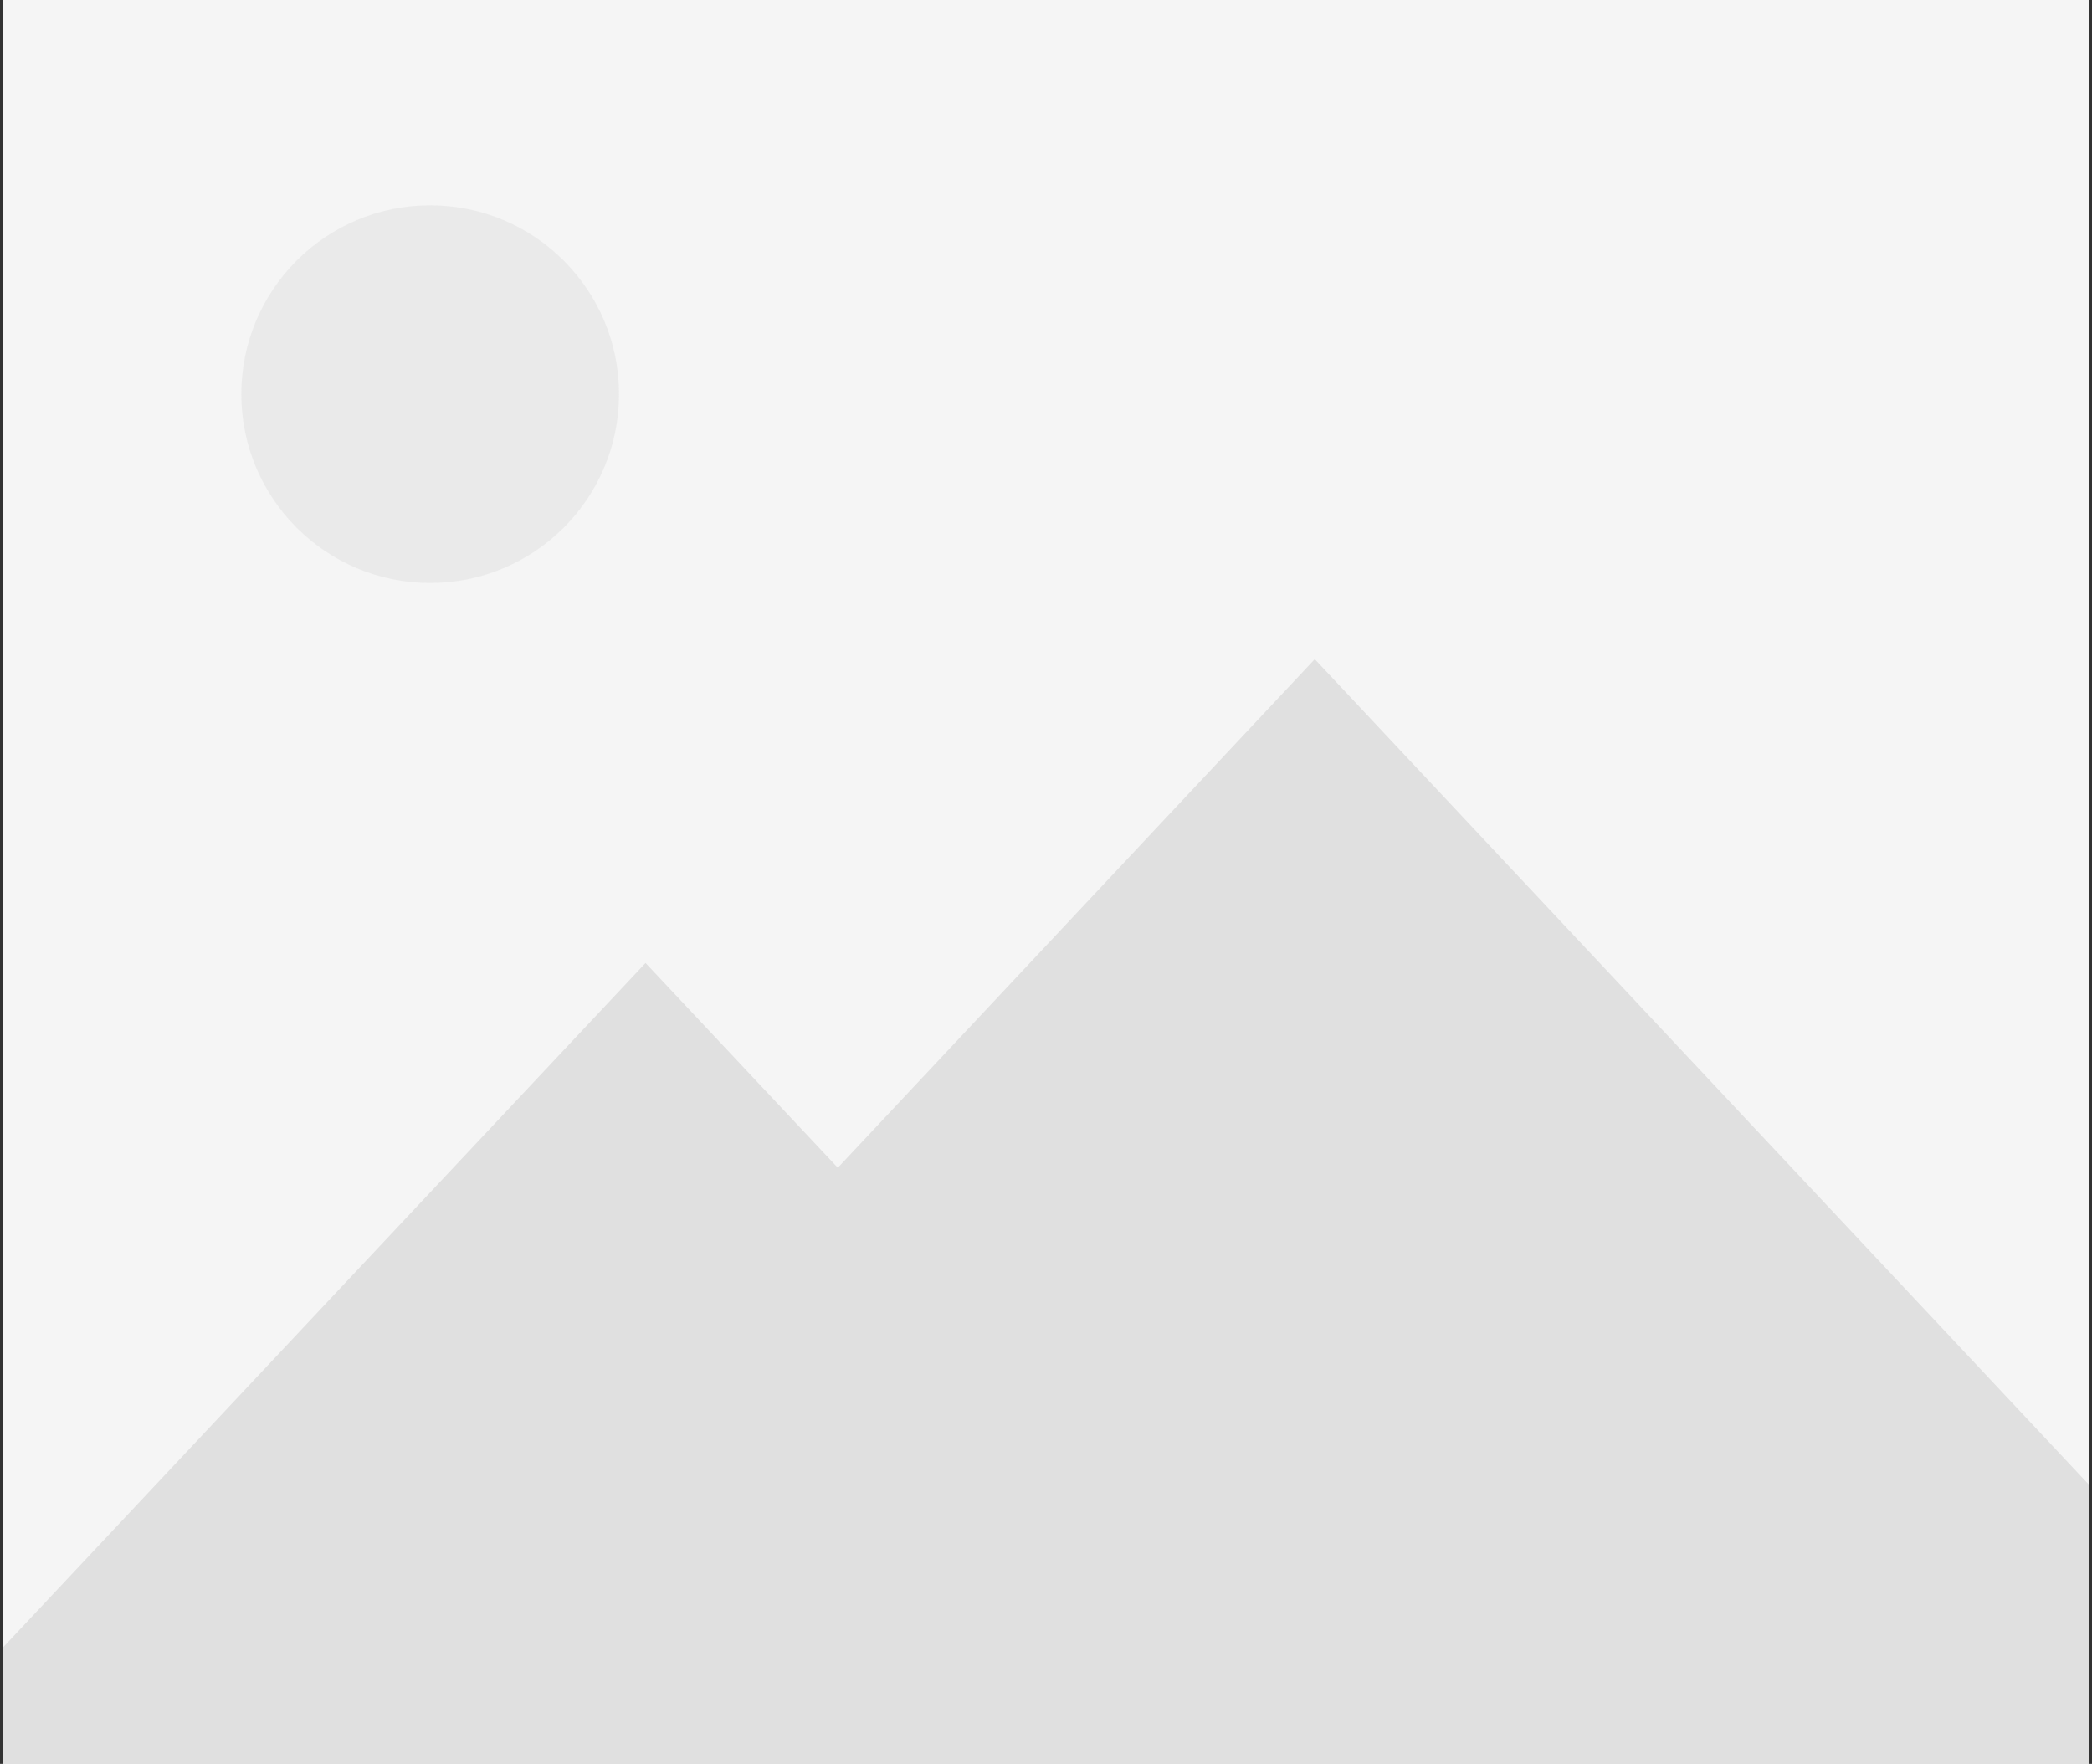 <svg width="102" height="86" viewBox="0 0 102 86" fill="none" xmlns="http://www.w3.org/2000/svg">
<rect x="0" y="0" width="102" height="86" fill="#333333" stroke="none"/>
<g clip-path="url(#clip0)">
<rect width="101.689" height="86" transform="translate(0.155)" fill="#F5F5F5"/>
<path fill-rule="evenodd" clip-rule="evenodd" d="M115.071 86.486L64.104 32.138L40.849 56.936L31.475 46.951L-5.45 86.285H13.325L13.137 86.486H115.071Z" fill="#E0E0E0"/>
<circle opacity="0.5" cx="20.974" cy="19.217" r="9.208" fill="#E0E0E0"/>
</g>
<defs>
<clipPath id="clip0">
<rect width="101.689" height="86" fill="white" transform="translate(0.155)"/>
</clipPath>
</defs>
</svg>
